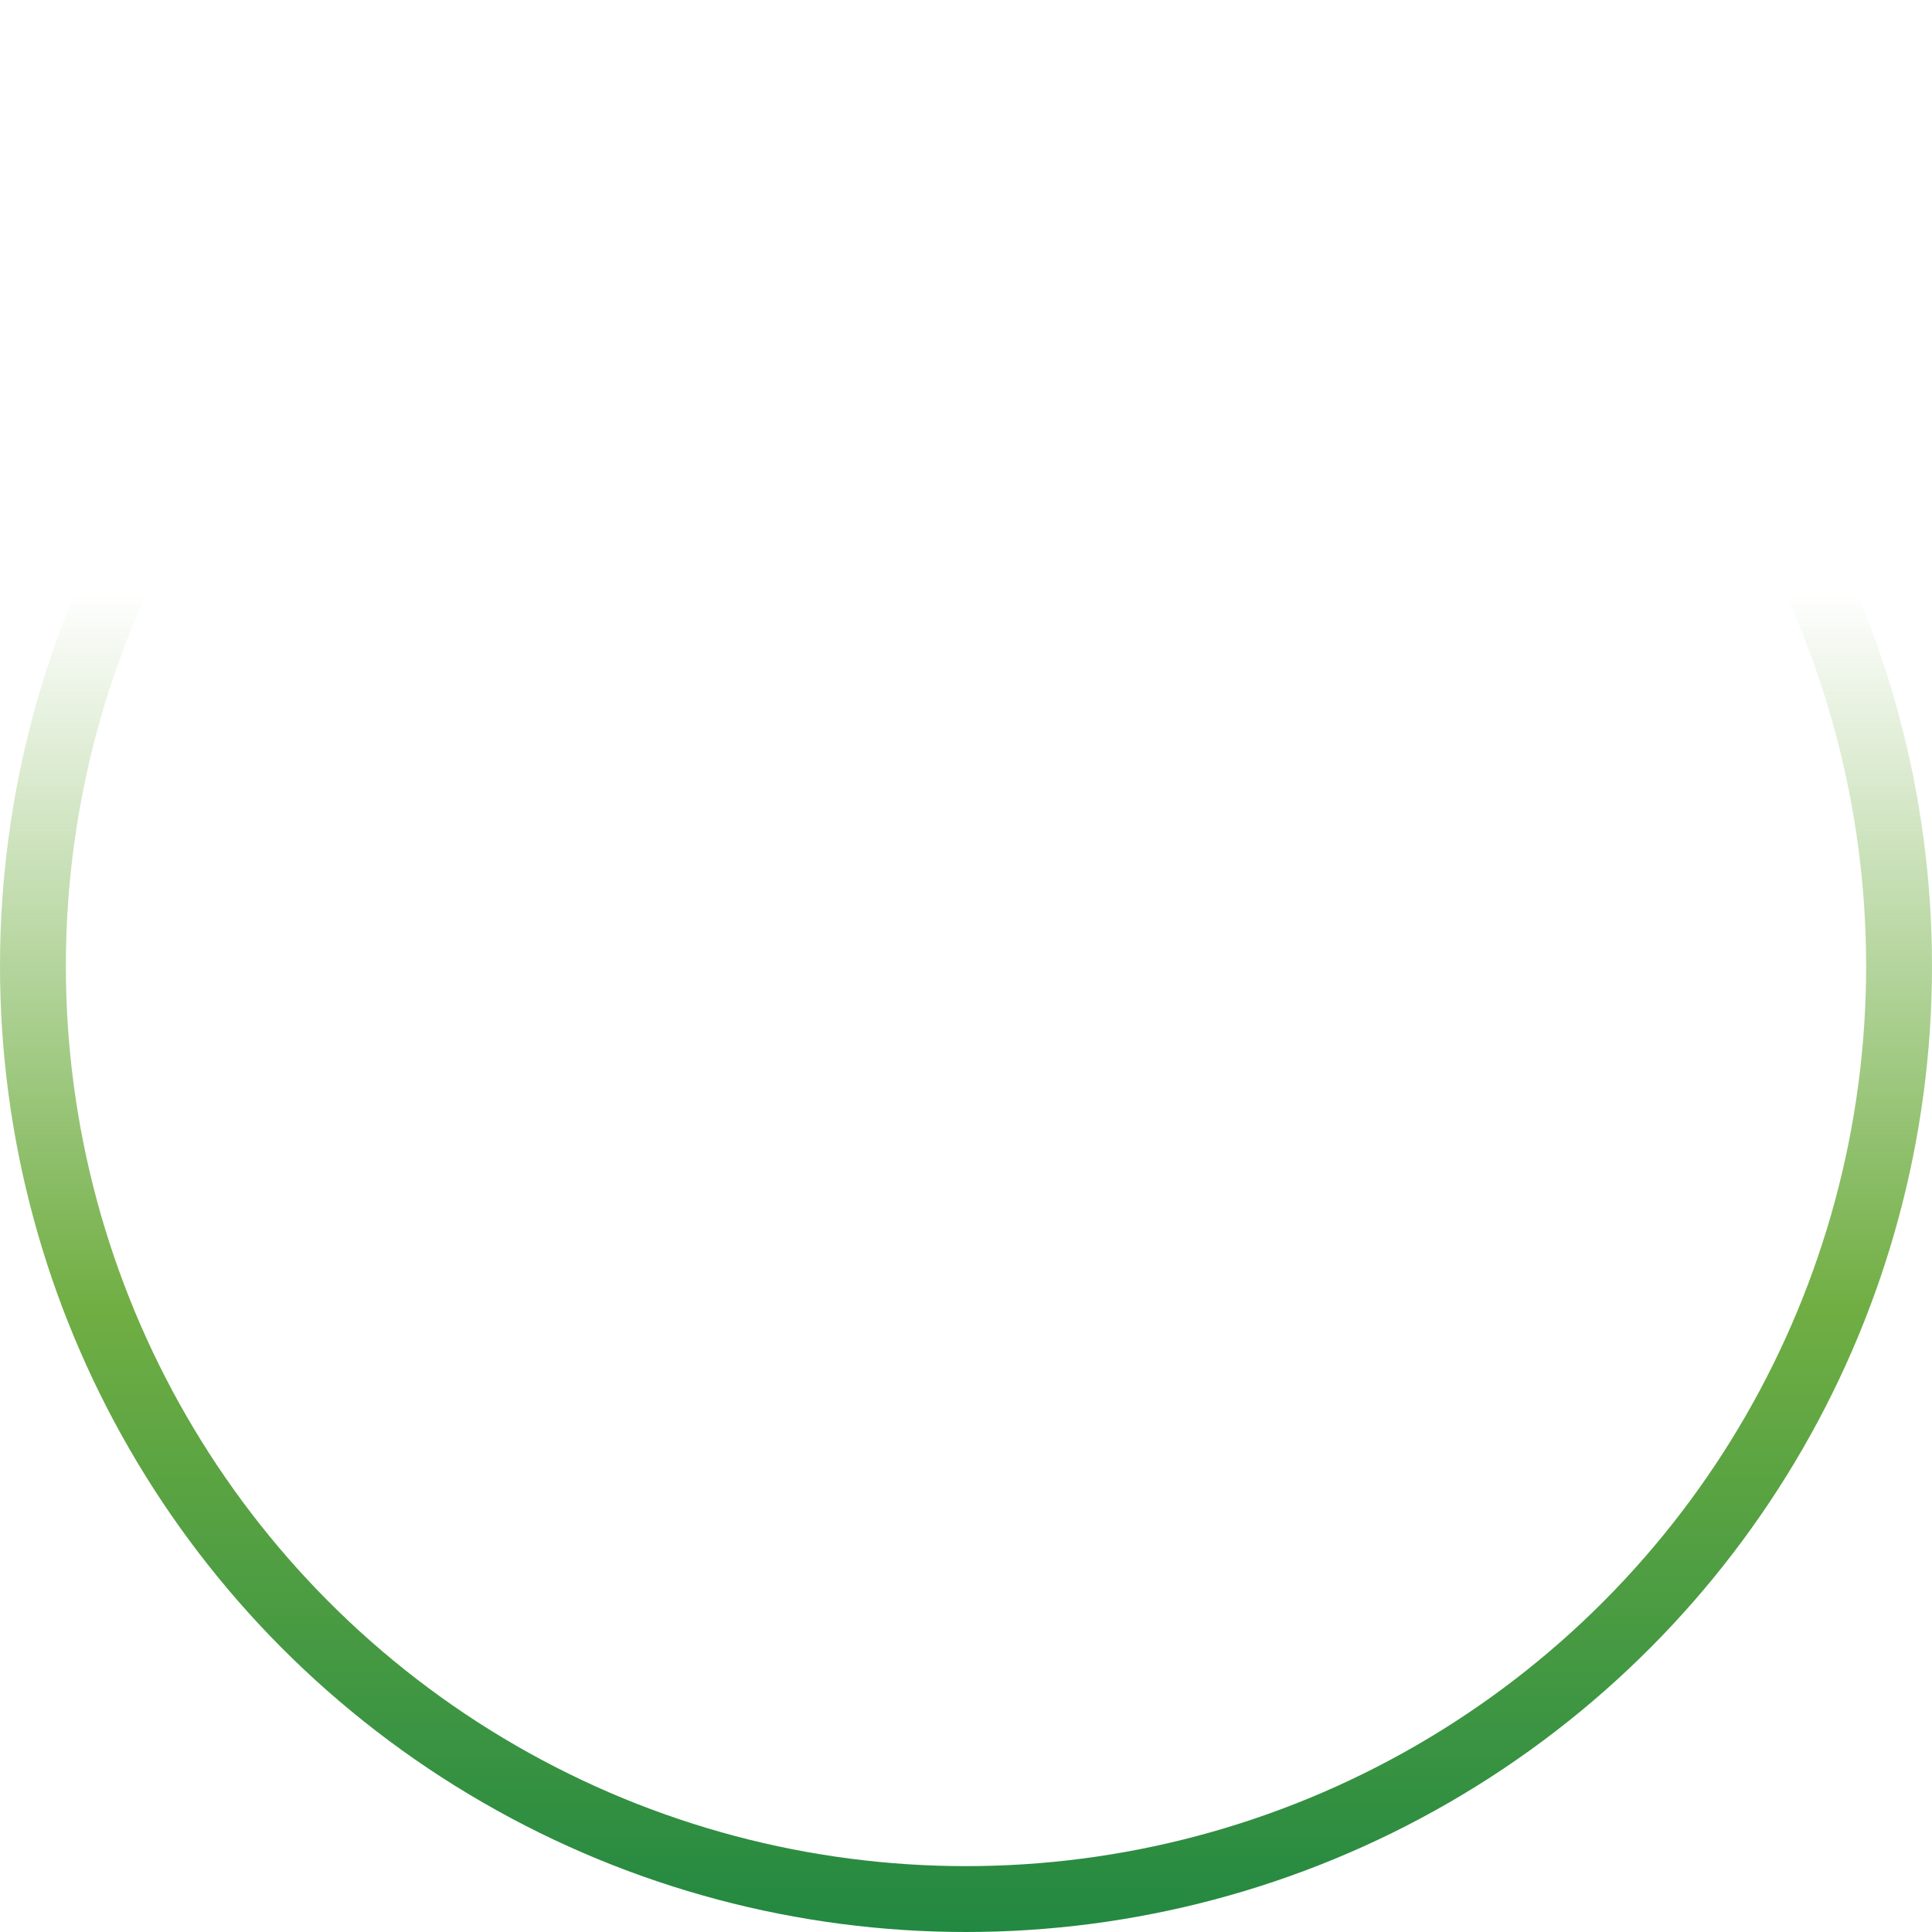<svg width="88" height="88" viewBox="0 0 88 88" fill="none" xmlns="http://www.w3.org/2000/svg">
<circle cx="44" cy="44" r="42.5" stroke="url(#paint0_linear_749_1744)" stroke-width="3"/>
<defs>
<linearGradient id="paint0_linear_749_1744" x1="44" y1="100.5" x2="44" y2="4.03656e-07" gradientUnits="userSpaceOnUse">
<stop stop-color="#007740"/>
<stop offset="0.408" stop-color="#70AE43"/>
<stop offset="0.731" stop-color="#70AE43" stop-opacity="0"/>
</linearGradient>
</defs>
</svg>
